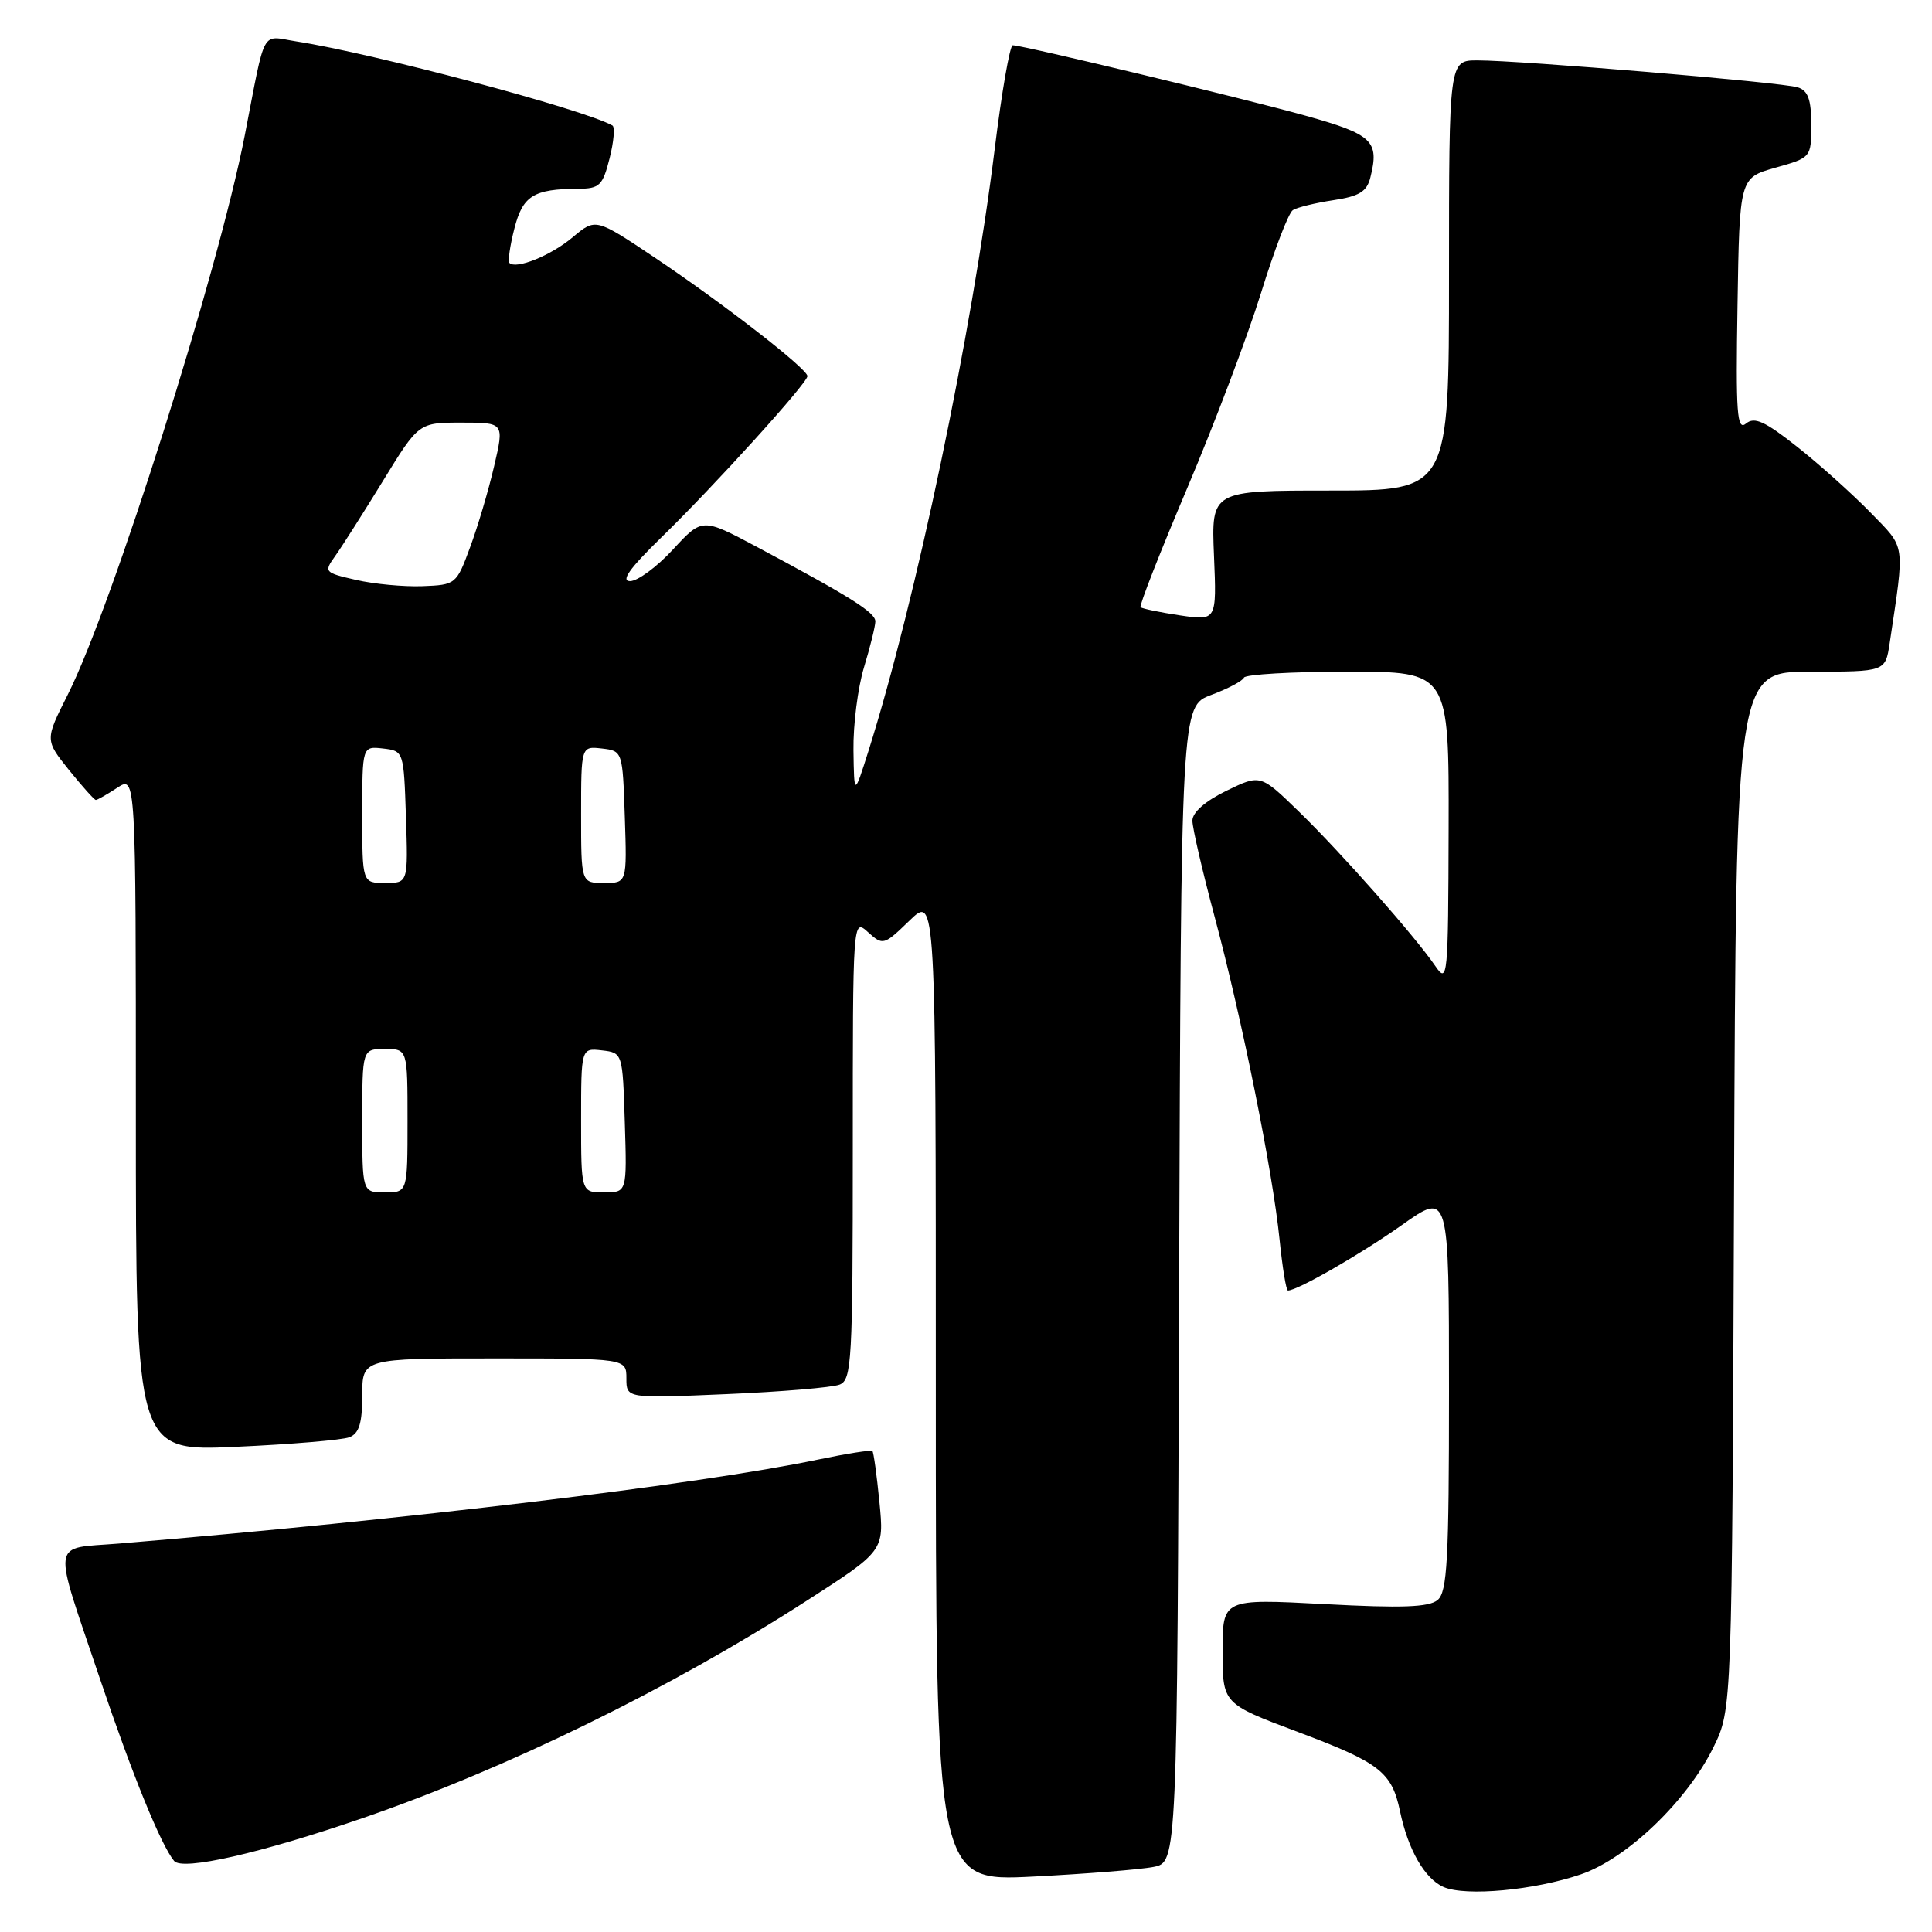 <?xml version="1.0" encoding="UTF-8" standalone="no"?>
<!DOCTYPE svg PUBLIC "-//W3C//DTD SVG 1.1//EN" "http://www.w3.org/Graphics/SVG/1.1/DTD/svg11.dtd" >
<svg xmlns="http://www.w3.org/2000/svg" xmlns:xlink="http://www.w3.org/1999/xlink" version="1.1" viewBox="0 0 256 256">
 <g >
 <path fill="currentColor"
d=" M 209.49 248.36 C 215.60 246.26 223.56 238.63 227.05 231.50 C 229.50 226.50 229.50 226.50 229.77 157.75 C 230.04 89.00 230.04 89.00 239.93 89.00 C 249.82 89.00 249.82 89.00 250.39 85.25 C 252.41 71.71 252.57 72.77 247.84 67.90 C 245.45 65.45 241.08 61.53 238.13 59.20 C 233.86 55.82 232.47 55.19 231.36 56.12 C 230.16 57.12 229.99 54.82 230.23 40.43 C 230.50 23.56 230.50 23.56 235.25 22.22 C 239.99 20.89 240.00 20.87 240.00 16.51 C 240.00 13.18 239.57 12.00 238.21 11.57 C 236.16 10.91 201.47 8.00 195.77 8.00 C 192.00 8.00 192.00 8.00 192.00 36.50 C 192.00 65.00 192.00 65.00 176.25 65.00 C 160.50 65.00 160.50 65.00 160.86 73.63 C 161.22 82.26 161.22 82.26 156.36 81.54 C 153.69 81.14 151.34 80.65 151.13 80.46 C 150.93 80.26 153.72 73.15 157.32 64.66 C 160.92 56.17 165.31 44.56 167.08 38.86 C 168.84 33.16 170.74 28.20 171.31 27.84 C 171.87 27.48 174.28 26.89 176.66 26.53 C 180.11 26.01 181.11 25.40 181.58 23.52 C 182.80 18.68 181.89 17.81 173.00 15.33 C 164.63 13.00 135.53 6.00 134.19 6.00 C 133.81 6.00 132.73 12.19 131.80 19.75 C 128.76 44.31 121.36 79.60 115.08 99.50 C 113.18 105.50 113.18 105.50 113.09 99.41 C 113.04 96.06 113.67 91.11 114.49 88.41 C 115.31 85.71 115.98 82.98 115.99 82.35 C 116.00 81.16 112.76 79.12 100.28 72.46 C 93.05 68.61 93.05 68.61 89.18 72.80 C 87.05 75.11 84.49 77.00 83.49 77.00 C 82.22 77.00 83.43 75.30 87.59 71.25 C 94.65 64.38 106.98 50.77 106.99 49.84 C 107.00 48.88 95.79 40.18 86.71 34.10 C 78.92 28.89 78.92 28.89 75.88 31.44 C 73.02 33.85 68.39 35.73 67.50 34.84 C 67.28 34.62 67.57 32.58 68.15 30.31 C 69.26 25.93 70.69 25.04 76.63 25.01 C 79.44 25.00 79.86 24.59 80.77 20.99 C 81.33 18.79 81.50 16.83 81.15 16.63 C 77.25 14.45 49.52 7.08 39.29 5.49 C 34.51 4.75 35.26 3.39 32.43 17.95 C 28.93 35.96 14.87 80.36 8.98 92.04 C 5.95 98.05 5.95 98.05 9.14 102.03 C 10.90 104.21 12.50 106.00 12.70 106.00 C 12.90 106.00 14.18 105.27 15.54 104.38 C 18.00 102.77 18.00 102.77 18.00 147.54 C 18.00 192.31 18.00 192.31 31.28 191.71 C 38.58 191.38 45.33 190.81 46.28 190.45 C 47.58 189.95 48.00 188.60 48.00 184.89 C 48.00 180.00 48.00 180.00 65.50 180.00 C 83.00 180.00 83.00 180.00 83.00 182.65 C 83.00 185.30 83.00 185.30 96.25 184.73 C 103.54 184.42 110.29 183.85 111.25 183.47 C 112.86 182.84 113.00 180.40 113.00 152.24 C 113.00 121.69 113.00 121.69 115.02 123.52 C 117.00 125.31 117.12 125.27 120.52 121.98 C 124.00 118.61 124.00 118.61 124.00 183.96 C 124.00 249.31 124.00 249.31 136.86 248.66 C 143.93 248.30 151.13 247.72 152.85 247.38 C 155.99 246.75 155.99 246.75 156.24 170.17 C 156.50 93.58 156.50 93.58 160.50 92.08 C 162.70 91.26 164.65 90.23 164.83 89.79 C 165.02 89.36 171.20 89.00 178.58 89.00 C 192.00 89.00 192.00 89.00 191.95 109.75 C 191.90 129.59 191.82 130.39 190.20 128.02 C 187.50 124.07 177.68 112.95 172.12 107.55 C 167.02 102.59 167.02 102.59 162.51 104.78 C 159.70 106.15 158.00 107.64 158.00 108.74 C 158.00 109.71 159.33 115.45 160.95 121.50 C 164.58 135.05 168.64 155.23 169.55 164.25 C 169.93 167.96 170.42 171.00 170.66 171.00 C 171.92 171.00 180.31 166.18 185.75 162.33 C 192.00 157.90 192.00 157.90 192.00 184.33 C 192.00 206.71 191.77 210.95 190.49 212.01 C 189.34 212.97 185.72 213.10 175.49 212.55 C 162.00 211.84 162.00 211.84 162.00 218.79 C 162.00 225.75 162.00 225.75 171.94 229.48 C 182.83 233.56 184.42 234.80 185.51 240.00 C 186.58 245.12 188.80 248.97 191.30 250.05 C 194.24 251.31 203.33 250.47 209.49 248.36 Z  M 48.00 240.93 C 67.23 234.31 88.77 223.76 106.82 212.15 C 117.16 205.50 117.16 205.50 116.53 199.03 C 116.18 195.48 115.76 192.43 115.60 192.27 C 115.43 192.10 112.19 192.61 108.40 193.40 C 92.51 196.72 53.85 201.36 15.75 204.53 C 6.64 205.28 6.88 203.58 13.26 222.50 C 17.50 235.08 21.33 244.49 23.07 246.59 C 24.18 247.92 34.57 245.56 48.00 240.93 Z  M 48.00 148.50 C 48.00 139.00 48.00 139.00 51.00 139.00 C 54.00 139.00 54.00 139.00 54.00 148.50 C 54.00 158.00 54.00 158.00 51.00 158.00 C 48.00 158.00 48.00 158.00 48.00 148.50 Z  M 77.00 148.43 C 77.00 138.87 77.00 138.87 79.75 139.18 C 82.50 139.50 82.50 139.50 82.79 148.75 C 83.08 158.00 83.08 158.00 80.04 158.00 C 77.00 158.00 77.00 158.00 77.00 148.43 Z  M 48.00 107.93 C 48.00 98.87 48.00 98.87 50.75 99.18 C 53.49 99.50 53.50 99.53 53.79 108.25 C 54.08 117.00 54.08 117.00 51.04 117.00 C 48.00 117.00 48.00 117.00 48.00 107.93 Z  M 77.00 107.93 C 77.00 98.87 77.00 98.87 79.75 99.18 C 82.49 99.50 82.50 99.53 82.79 108.25 C 83.08 117.00 83.08 117.00 80.04 117.00 C 77.00 117.00 77.00 117.00 77.00 107.93 Z  M 47.18 76.84 C 42.97 75.88 42.90 75.79 44.41 73.68 C 45.27 72.48 48.11 68.01 50.73 63.75 C 55.48 56.00 55.48 56.00 61.15 56.00 C 66.82 56.00 66.82 56.00 65.47 61.79 C 64.73 64.97 63.30 69.81 62.28 72.54 C 60.48 77.43 60.38 77.50 55.97 77.67 C 53.51 77.76 49.55 77.39 47.18 76.84 Z "/>
</g>
</svg>